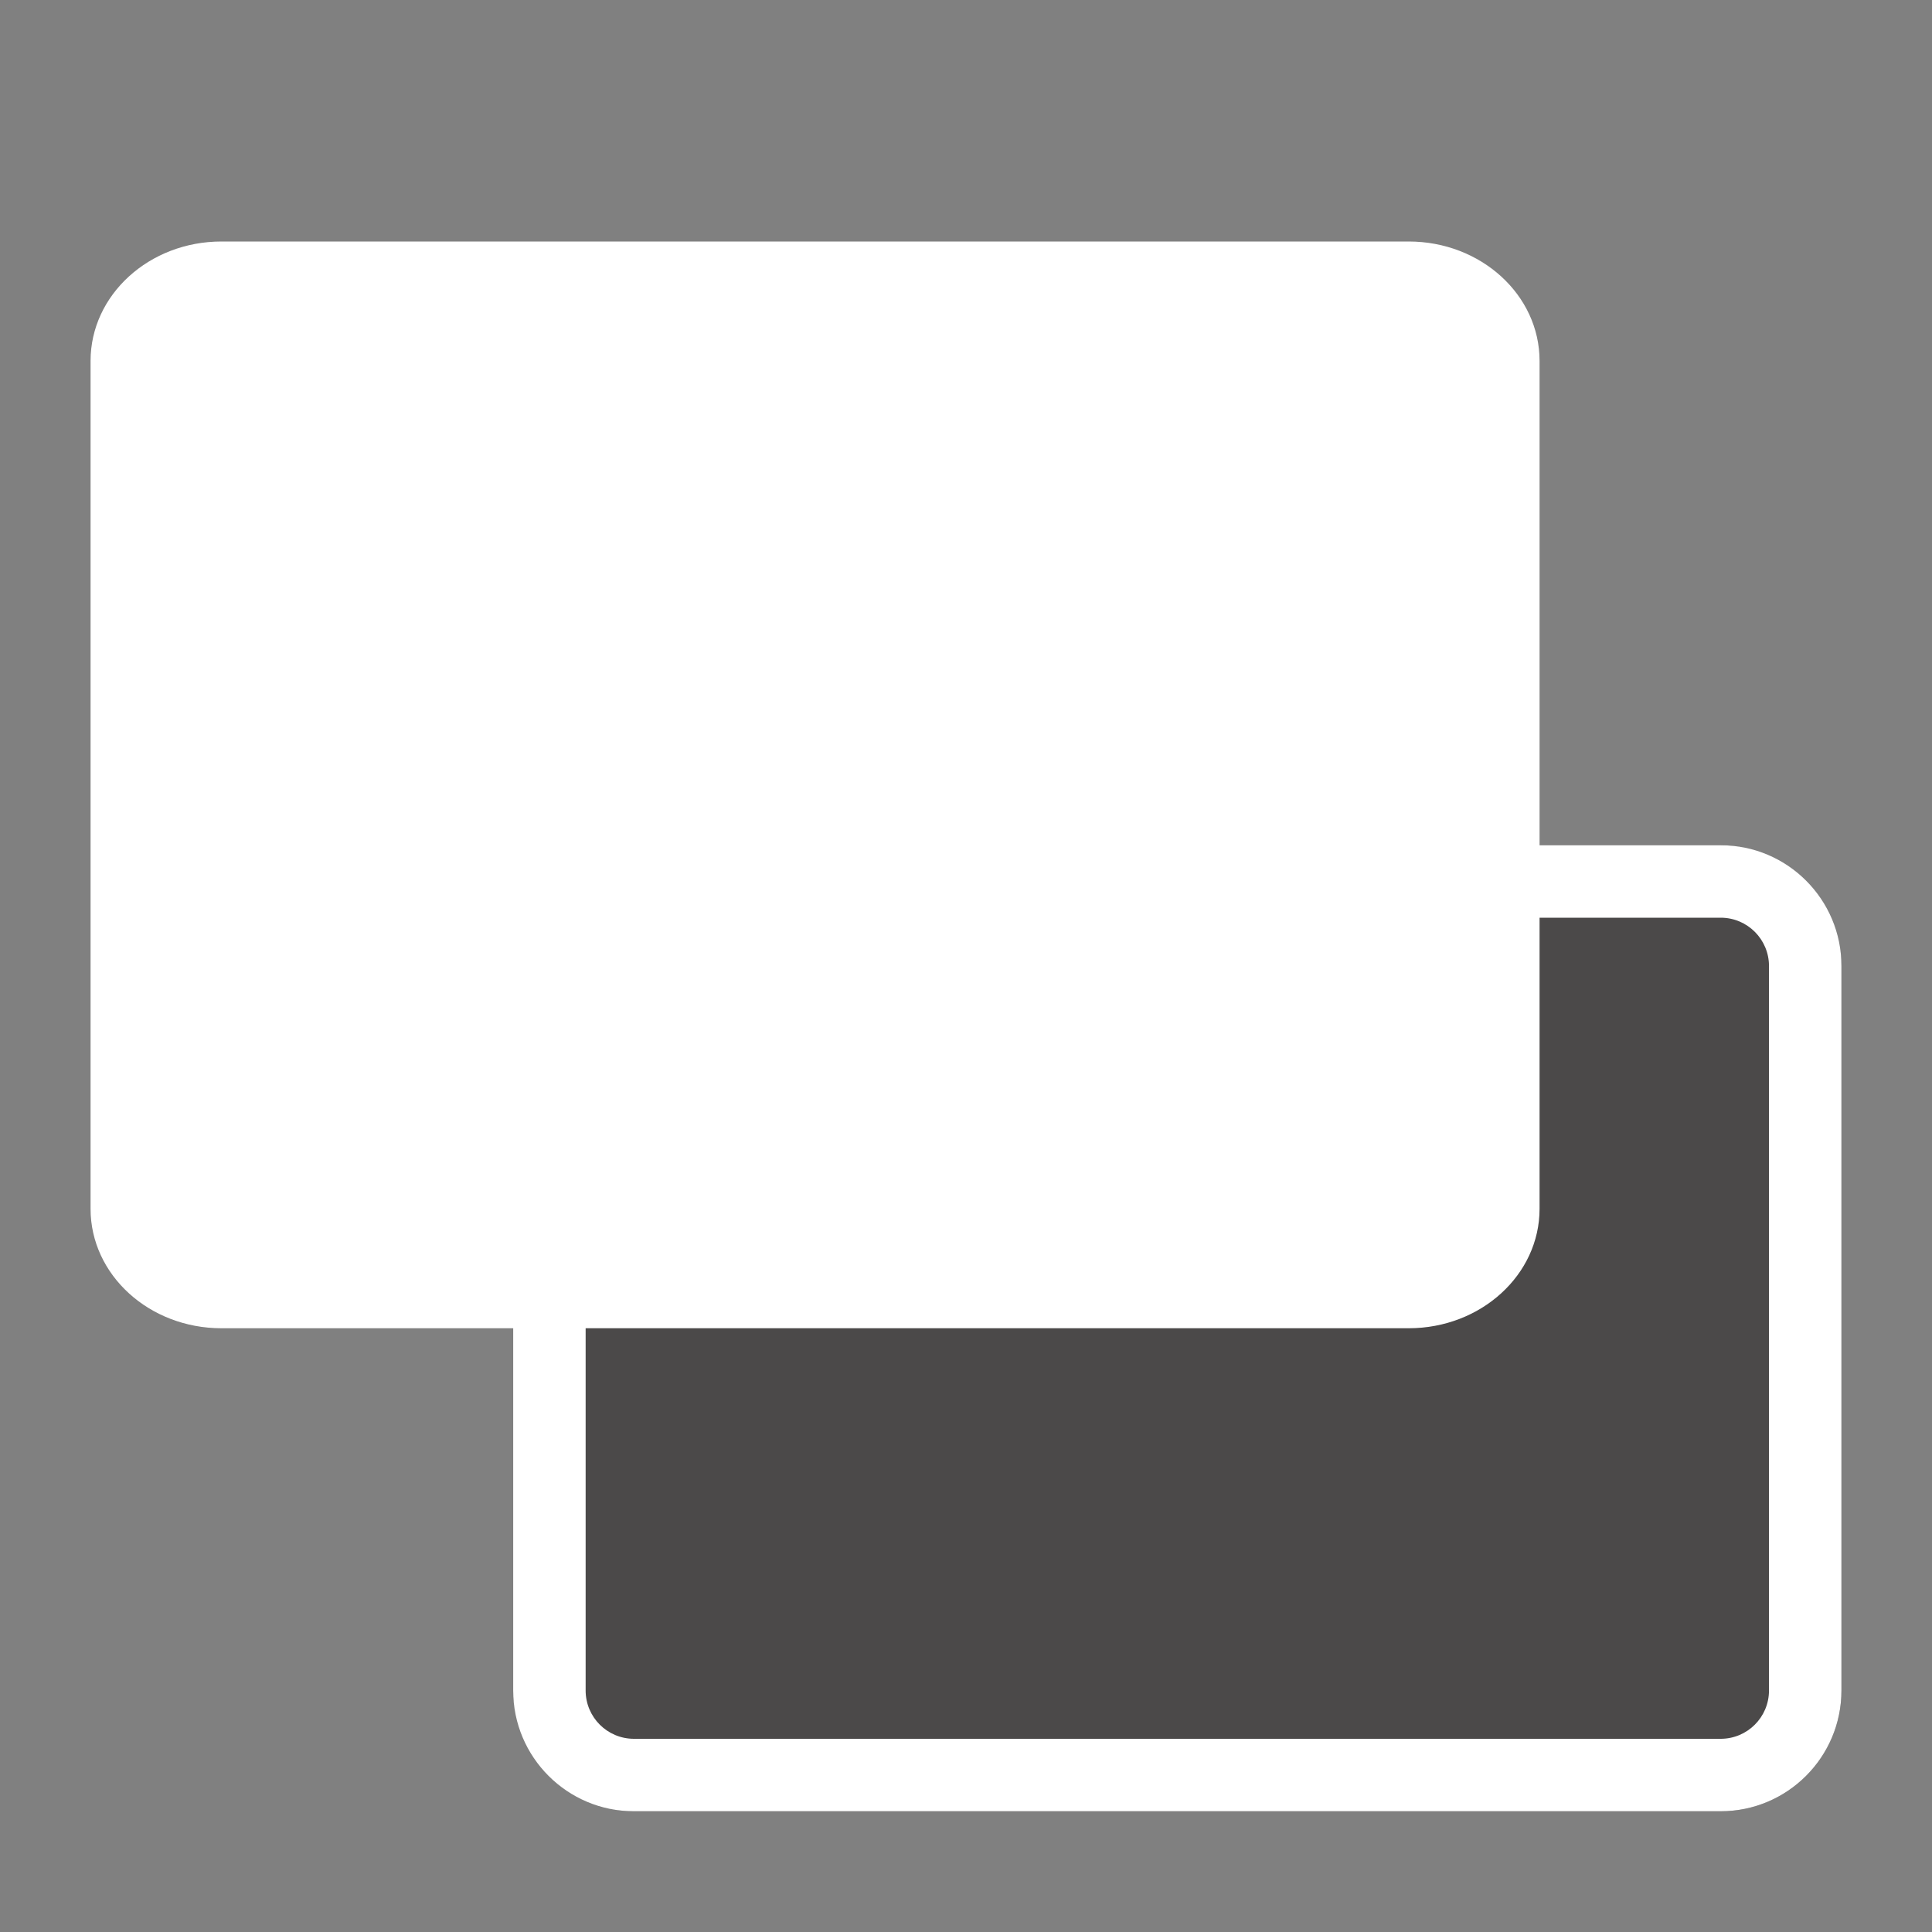 <svg width="16" height="16" viewBox="0 0 16 16" fill="none" xmlns="http://www.w3.org/2000/svg">
<rect x="0" y="0" width="16" height="16" fill="#808080" stroke="none"/>
<rect x="4.25" y="7" width="11" height="8" rx="1" fill="#4B4949"/>
<path fill-rule="evenodd" clip-rule="evenodd" d="M14.25 7.6H5.25C5.029 7.6 4.85 7.779 4.85 8V14C4.85 14.221 5.029 14.4 5.25 14.4H14.25C14.471 14.4 14.65 14.221 14.65 14V8C14.65 7.779 14.471 7.6 14.25 7.6ZM5.25 7C4.698 7 4.25 7.448 4.25 8V14C4.25 14.552 4.698 15 5.25 15H14.25C14.802 15 15.25 14.552 15.25 14V8C15.25 7.448 14.802 7 14.25 7H5.25Z" fill="white"/>
<path d="M12.75 10.011C12.75 10.557 12.265 11 11.666 11H1.834C1.235 11 0.75 10.557 0.75 10.011V2.989C0.75 2.443 1.235 2 1.834 2H11.666C12.265 2 12.75 2.443 12.75 2.989V10.011Z" fill="white"/>
</svg>
